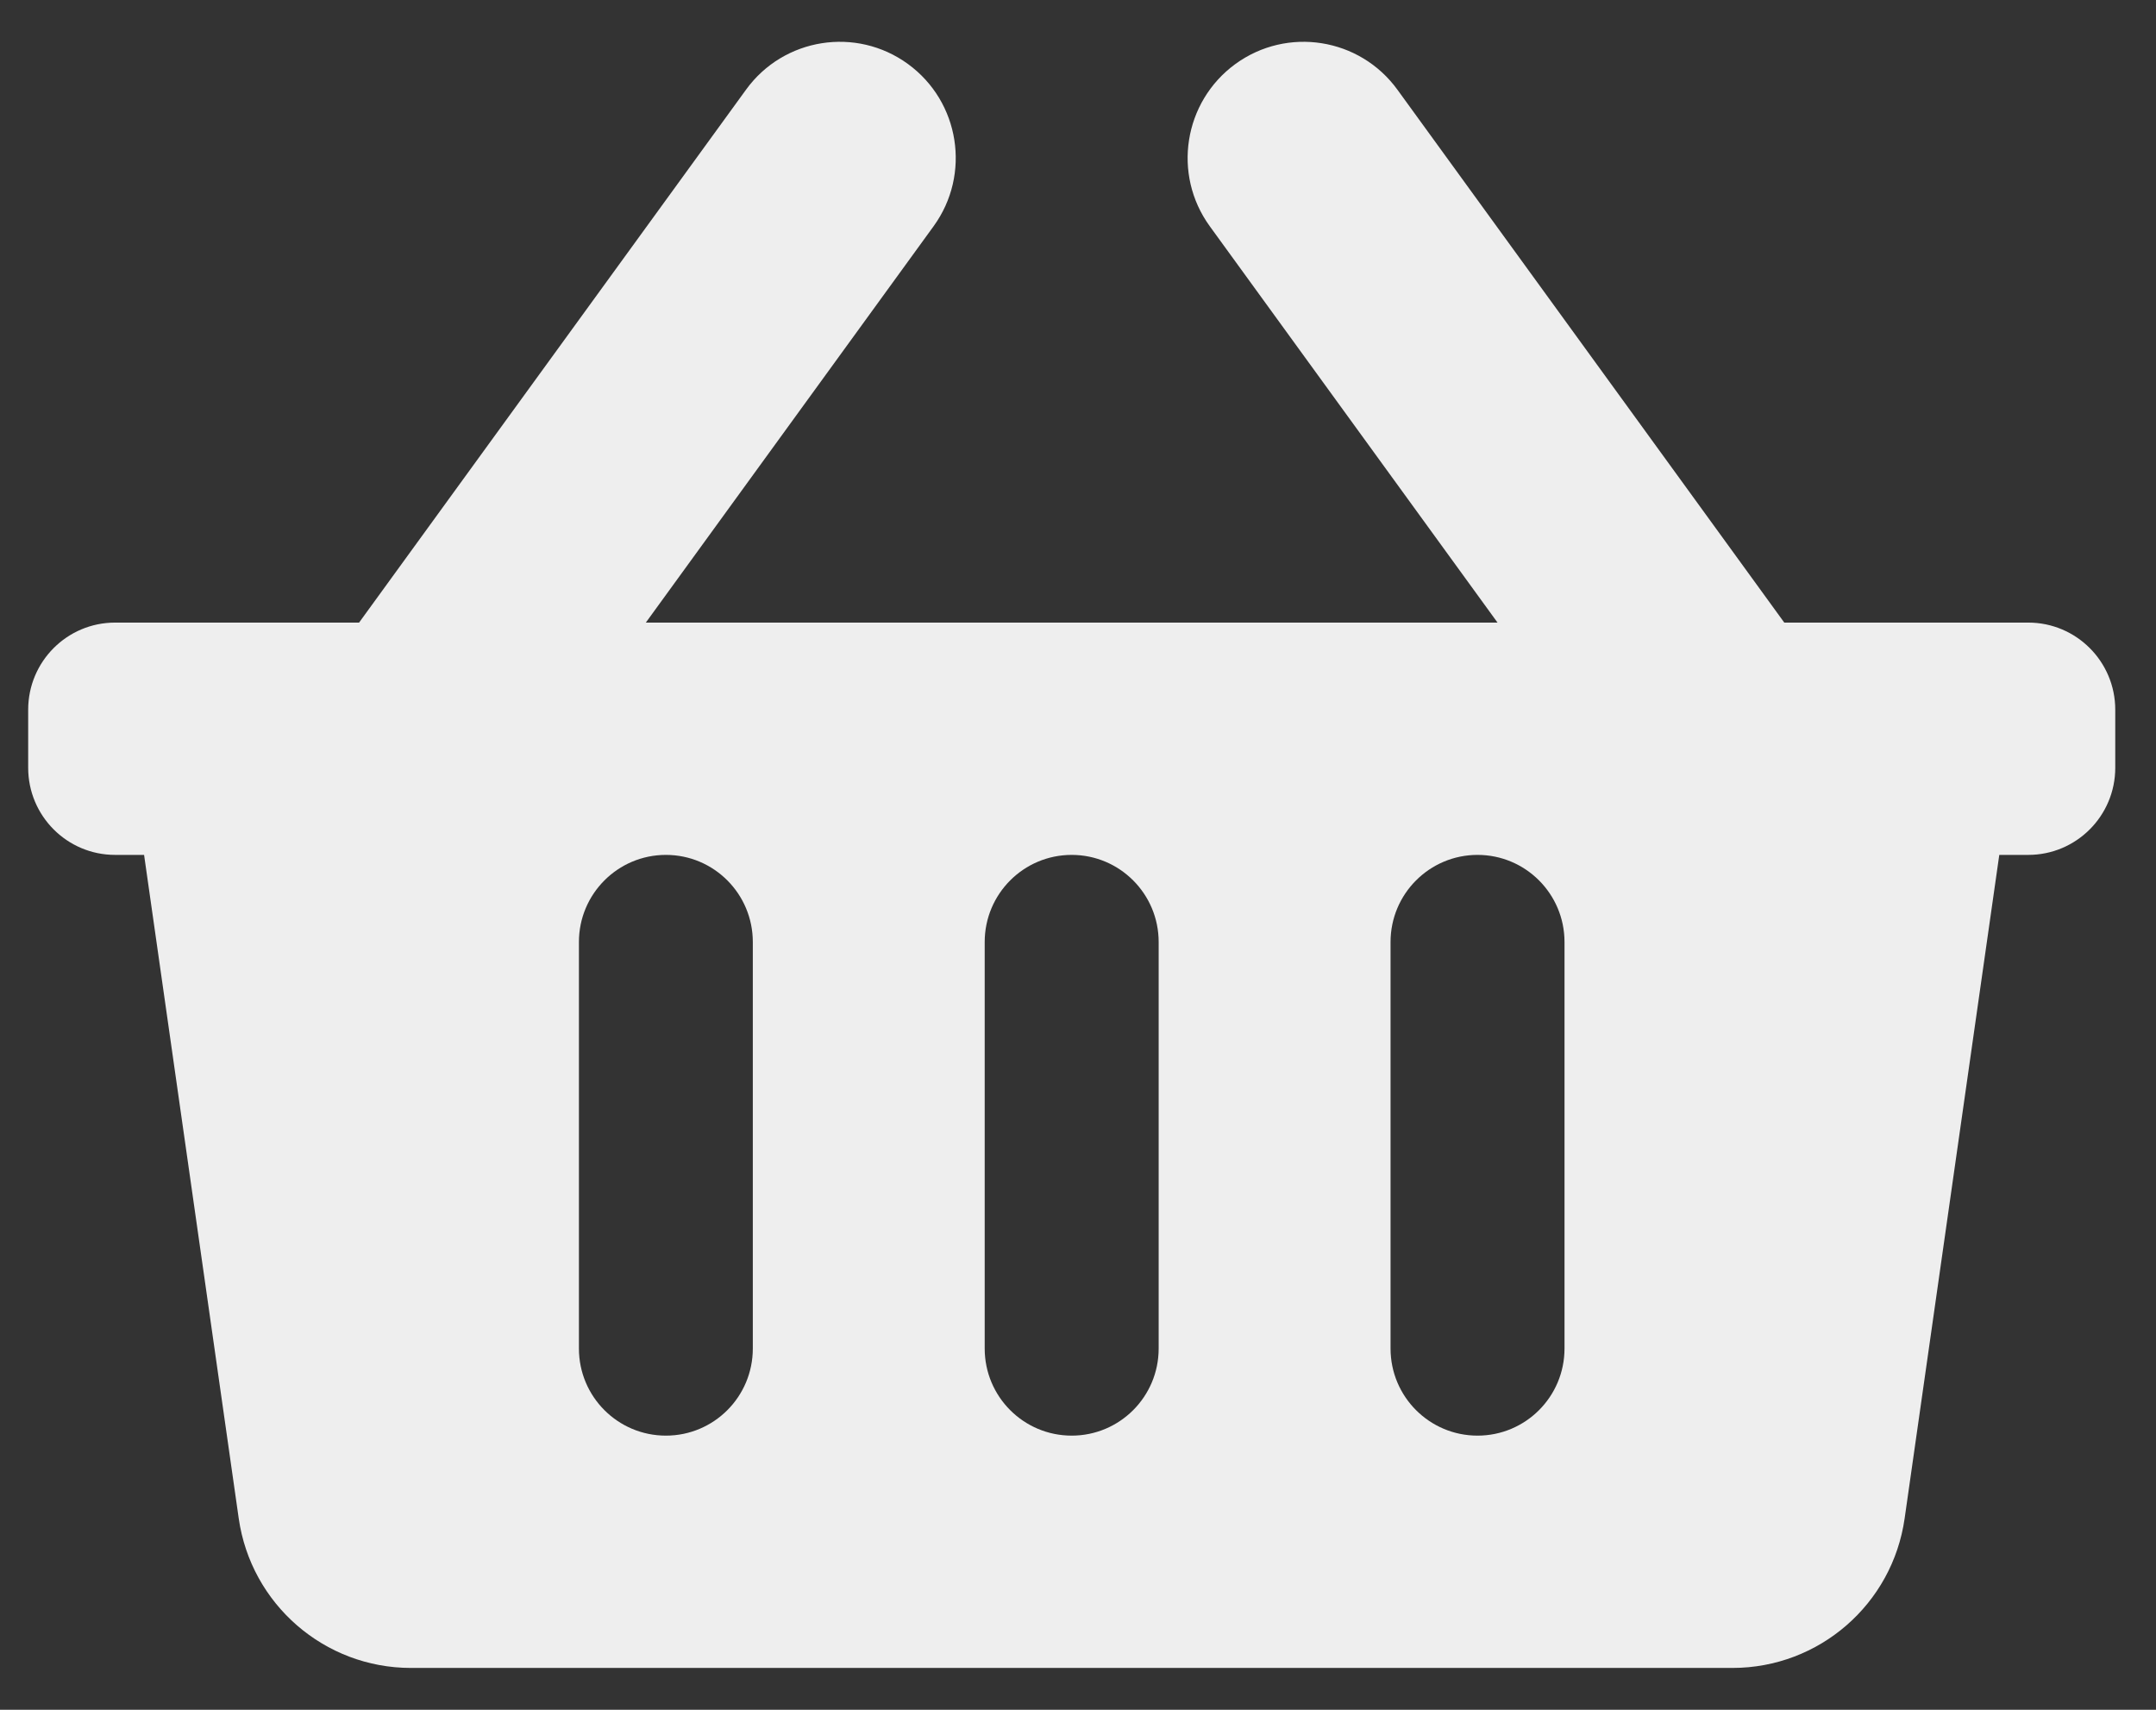 <svg width="29" height="23" viewBox="0 0 29 23" fill="none" xmlns="http://www.w3.org/2000/svg">
<rect x="0" y="0" width="29" height="23" fill="#333333" stroke="none"/>
<path d="M28.452 9.547V10.328C28.452 10.975 27.928 11.5 27.282 11.5H26.892L25.619 20.425C25.455 21.58 24.468 22.437 23.303 22.437H5.527C4.363 22.437 3.376 21.58 3.211 20.425L1.938 11.5H1.548C0.902 11.5 0.379 10.975 0.379 10.328V9.547C0.379 8.9 0.902 8.375 1.548 8.375H4.83L10.035 1.206C10.541 0.508 11.517 0.354 12.213 0.861C12.91 1.369 13.064 2.346 12.557 3.044L8.687 8.375H20.143L16.273 3.044C15.766 2.346 15.921 1.369 16.617 0.861C17.314 0.354 18.289 0.508 18.796 1.206L24 8.375H27.282C27.928 8.375 28.452 8.9 28.452 9.547ZM15.585 18.14V12.672C15.585 12.025 15.061 11.5 14.415 11.5C13.769 11.5 13.245 12.025 13.245 12.672V18.14C13.245 18.788 13.769 19.312 14.415 19.312C15.061 19.312 15.585 18.788 15.585 18.14ZM21.044 18.14V12.672C21.044 12.025 20.52 11.5 19.874 11.5C19.228 11.5 18.704 12.025 18.704 12.672V18.14C18.704 18.788 19.228 19.312 19.874 19.312C20.52 19.312 21.044 18.788 21.044 18.14ZM10.126 18.14V12.672C10.126 12.025 9.603 11.5 8.957 11.5C8.311 11.5 7.787 12.025 7.787 12.672V18.14C7.787 18.788 8.311 19.312 8.957 19.312C9.603 19.312 10.126 18.788 10.126 18.14Z" fill="#EEEEEE"/>
</svg>
